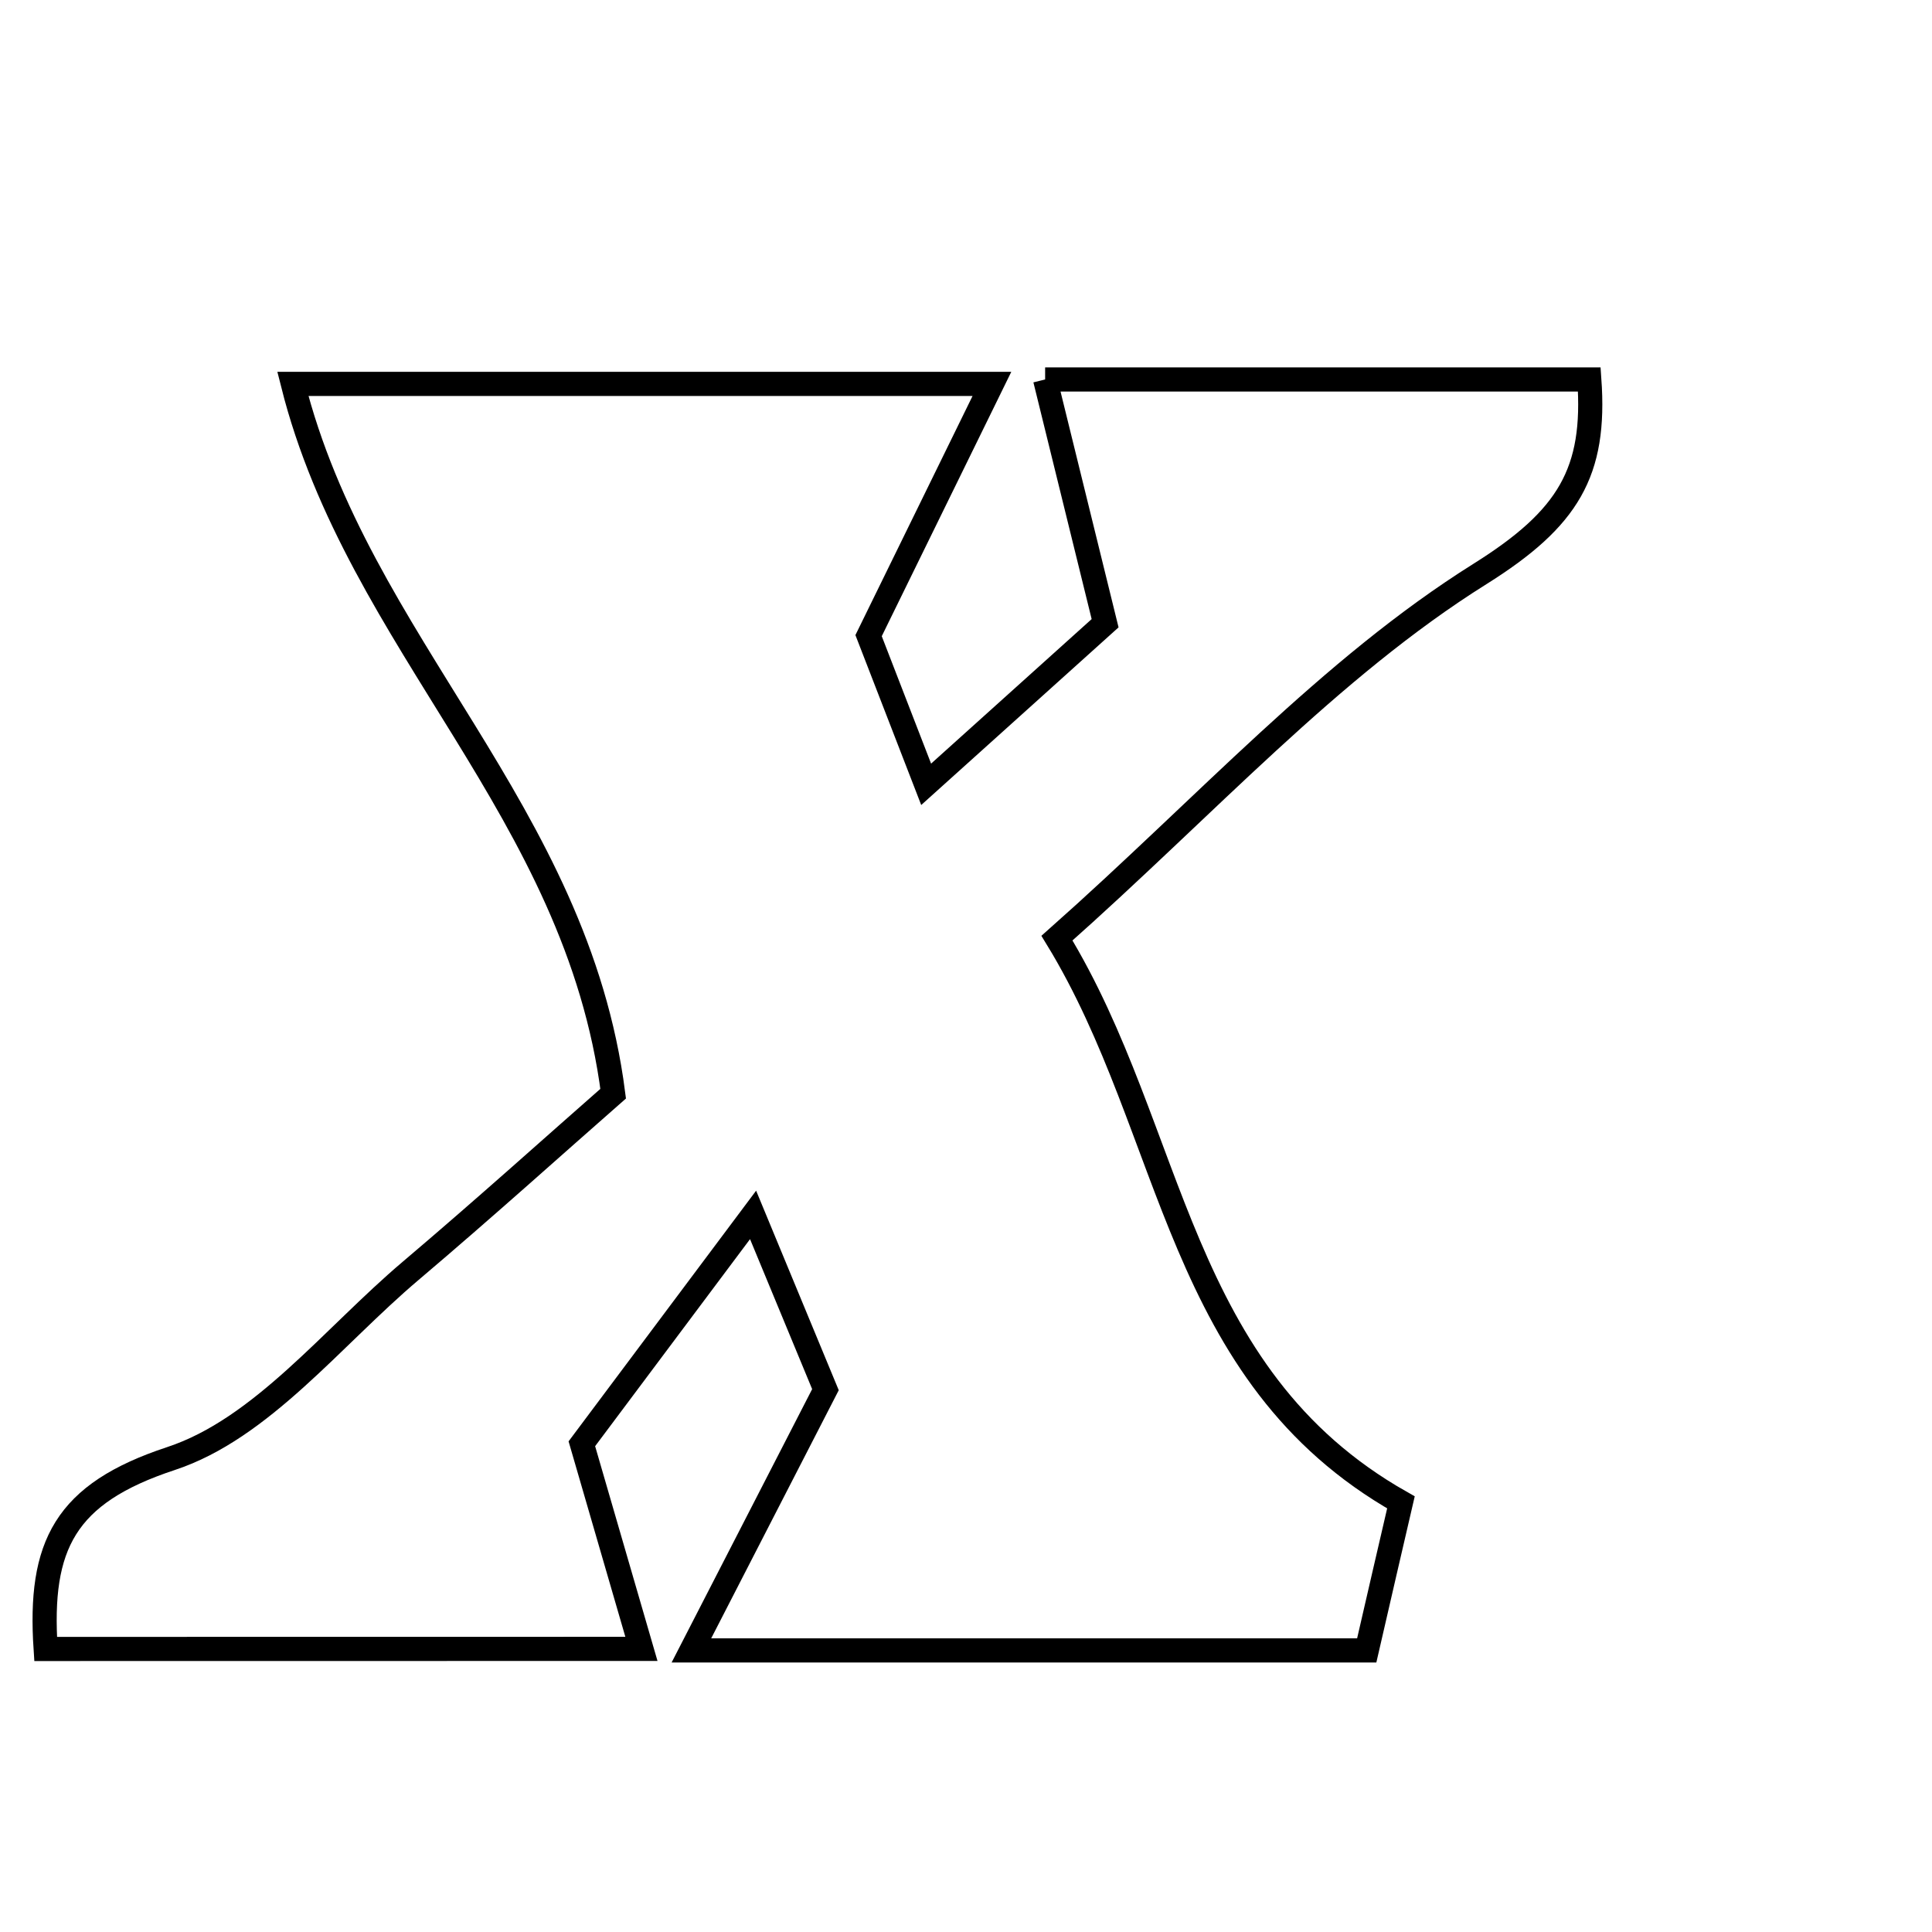 <svg xmlns="http://www.w3.org/2000/svg" viewBox="0.0 0.0 24.0 24.0" height="200px" width="200px"><path fill="none" stroke="black" stroke-width=".3" stroke-opacity="1.0"  filling="0" d="M12.983 4.714 C15.497 4.714 17.569 4.714 19.743 4.714 C19.825 5.865 19.486 6.439 18.386 7.129 C16.516 8.301 14.983 10.011 13.13 11.654 C14.61 14.075 14.598 17.075 17.403 18.663 C17.273 19.223 17.133 19.827 16.978 20.502 C14.233 20.502 11.594 20.502 8.589 20.502 C9.147 19.418 9.59 18.555 10.254 17.263 C10.134 16.974 9.817 16.208 9.355 15.092 C8.481 16.261 7.82 17.145 7.228 17.935 C7.411 18.564 7.657 19.411 7.968 20.483 C5.188 20.484 2.885 20.484 0.567 20.484 C0.482 19.196 0.804 18.554 2.123 18.119 C3.25 17.748 4.13 16.609 5.1 15.788 C6.023 15.006 6.921 14.196 7.617 13.586 C7.166 10.071 4.452 8.005 3.638 4.769 C6.689 4.769 9.312 4.769 12.322 4.769 C11.829 5.775 11.409 6.632 10.79 7.896 C10.857 8.067 11.109 8.72 11.505 9.743 C12.407 8.93 13.143 8.268 13.728 7.742 C13.469 6.688 13.253 5.81 12.983 4.714"></path></svg>